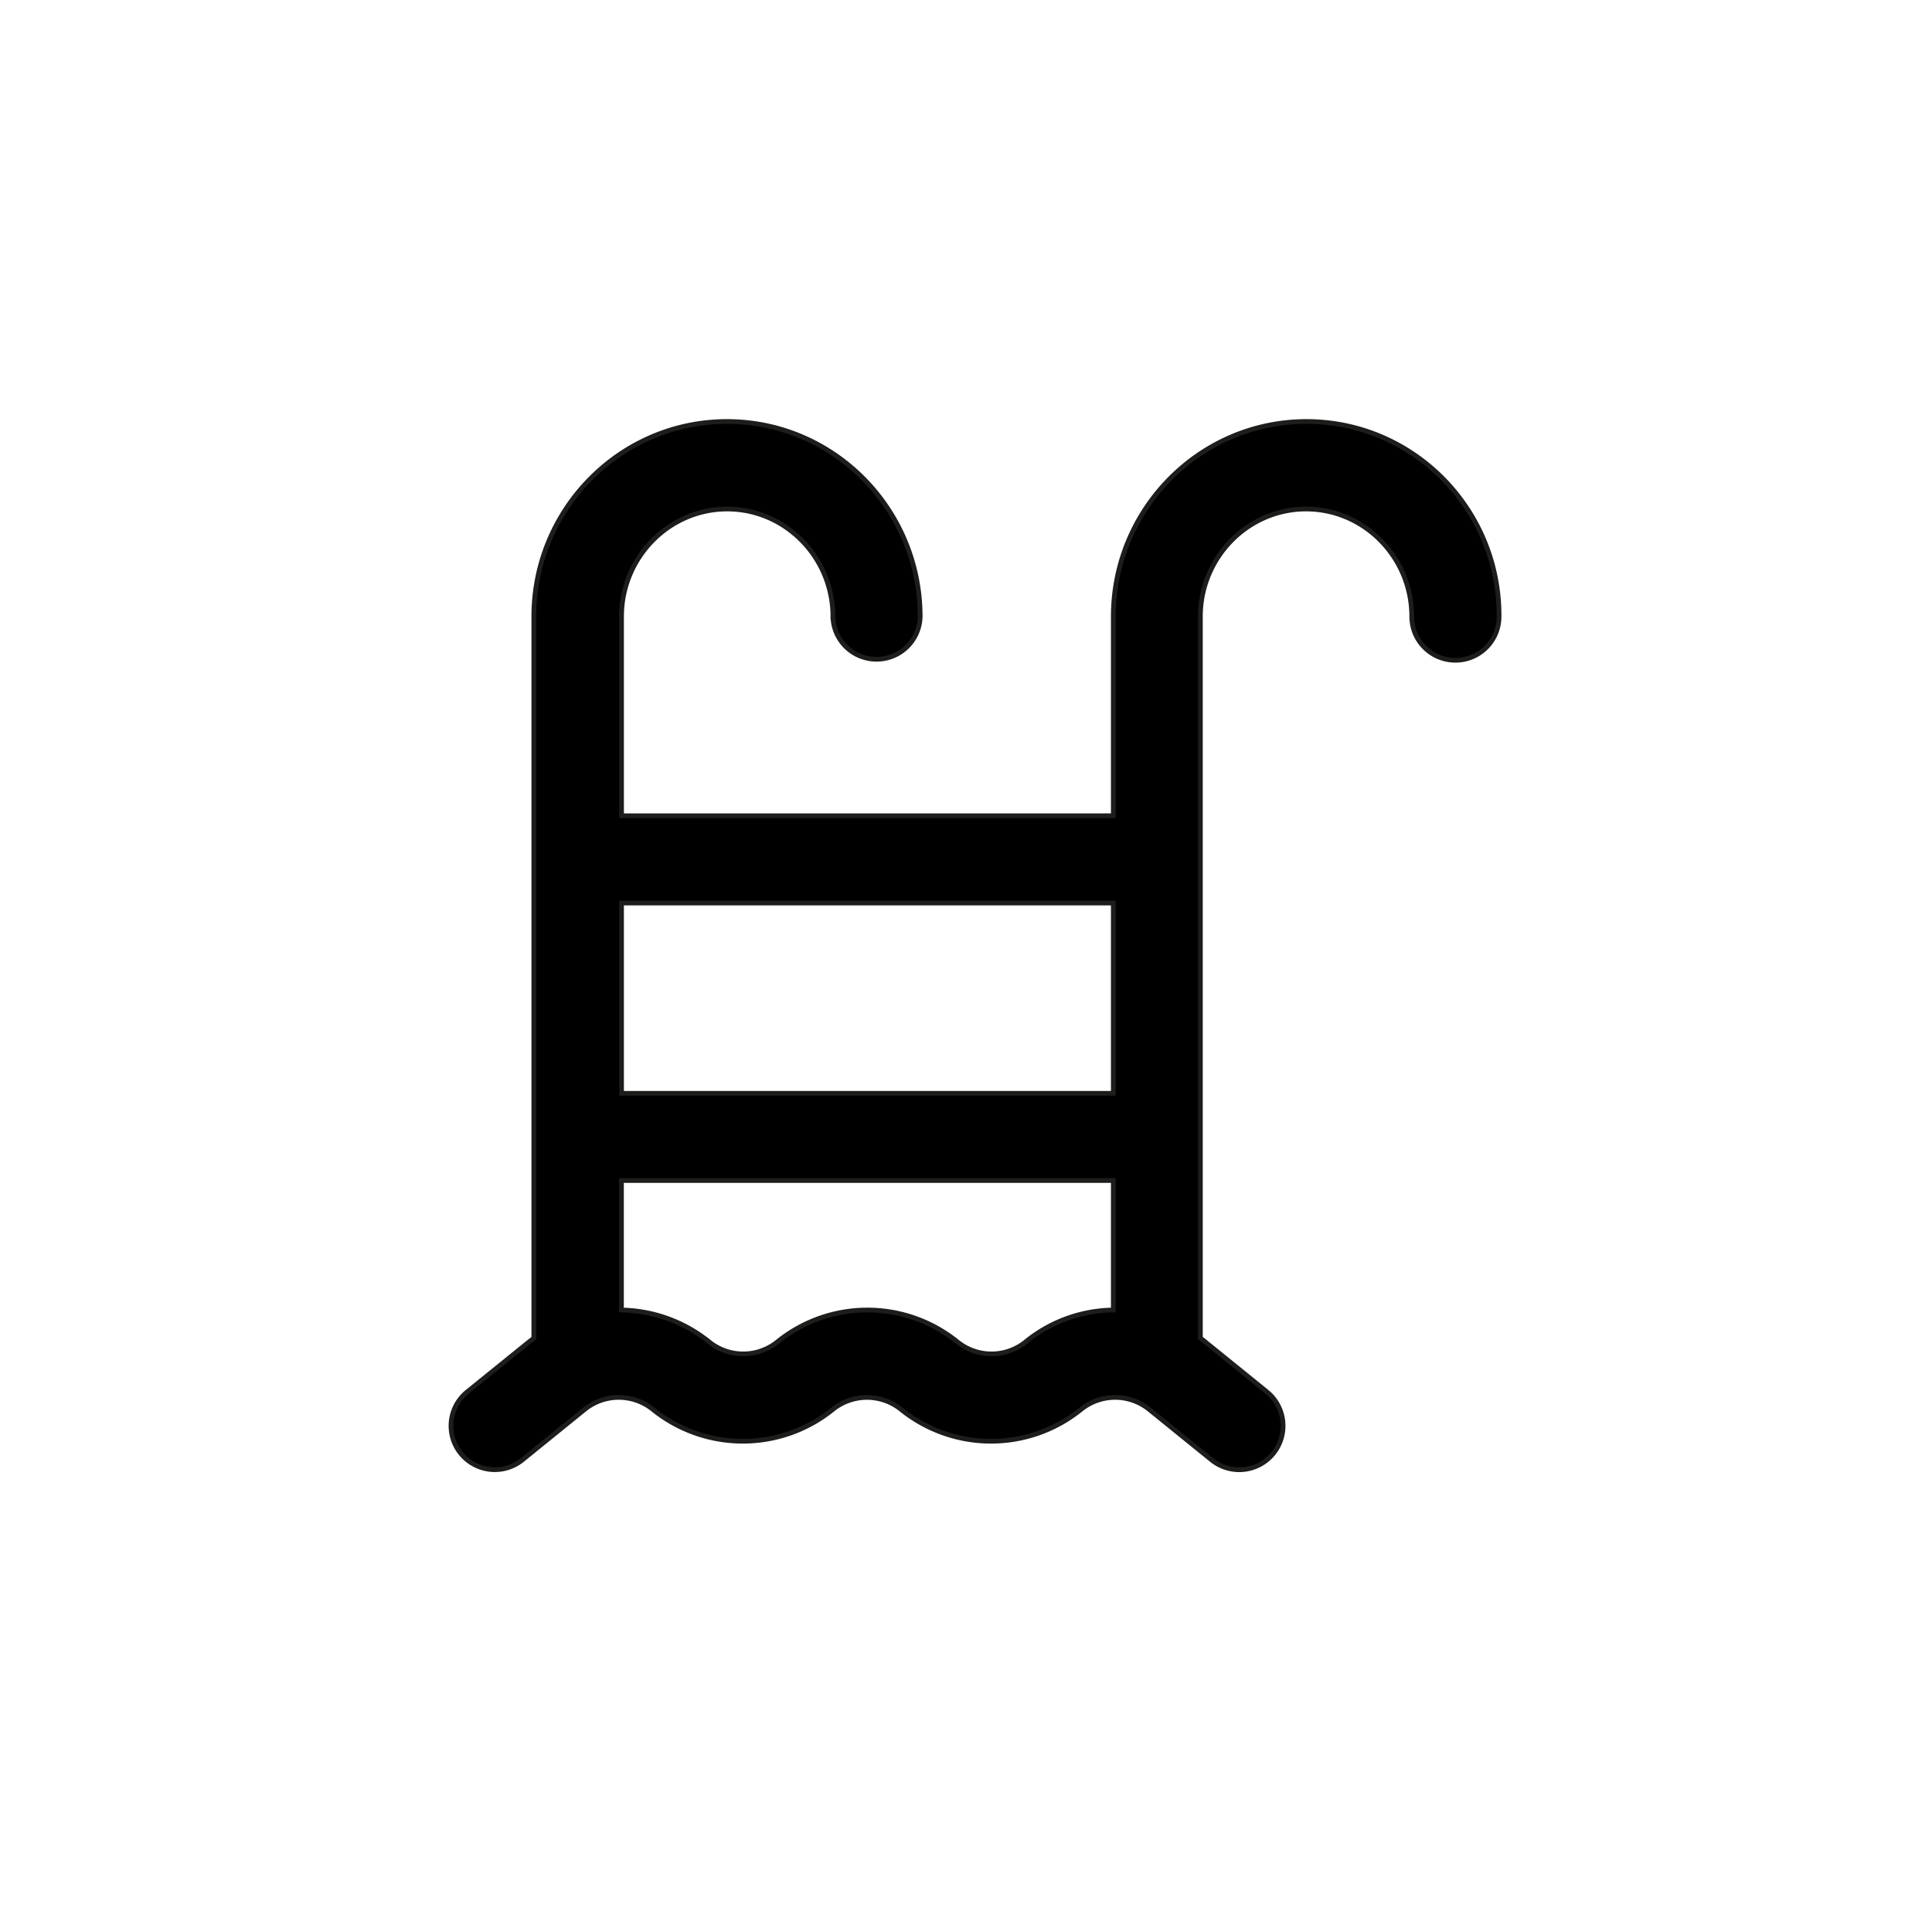 <svg data-name="plan-pool 1" xmlns="http://www.w3.org/2000/svg" viewBox="0 0 817.52 816"><path d="M552.84 178.37c-45.08 0-81.75 37-81.75 82.57v84.28H263v-84.28c0-25.08 20.09-45.54 44.72-45.54s44.72 20.46 44.72 45.54a18.47 18.47 0 0 0 36.93 0c0-45.54-36.66-82.57-81.75-82.57s-81.74 37-81.74 82.57v305.35c-.63.45-1.27 1-1.9 1.45L197.7 589a18.53 18.53 0 1 0 23.35 28.79l26.25-21.27a23 23 0 0 1 29.06 0 60.61 60.61 0 0 0 75.95 0 23.05 23.05 0 0 1 29.07 0 60.61 60.61 0 0 0 75.95 0 23 23 0 0 1 29.06 0l26.26 21.27A18.56 18.56 0 1 0 536.09 589l-26.25-21.27c-.64-.54-1.27-1-1.9-1.45V260.94c0-25.08 20.09-45.54 44.72-45.54s44.72 20.46 44.72 45.54a18.47 18.47 0 0 0 36.94 0c.27-45.54-36.4-82.57-81.48-82.57zm-81.75 376a59.8 59.8 0 0 0-37 13.4 23 23 0 0 1-29.06 0 60.59 60.59 0 0 0-76 0 23 23 0 0 1-29.06 0 60.84 60.84 0 0 0-37-13.4v-54.8h208.12zm0-91.71H263v-80.51h208.09z" stroke="#1d1d1b" stroke-miterlimit="10" stroke-width="2"/></svg>